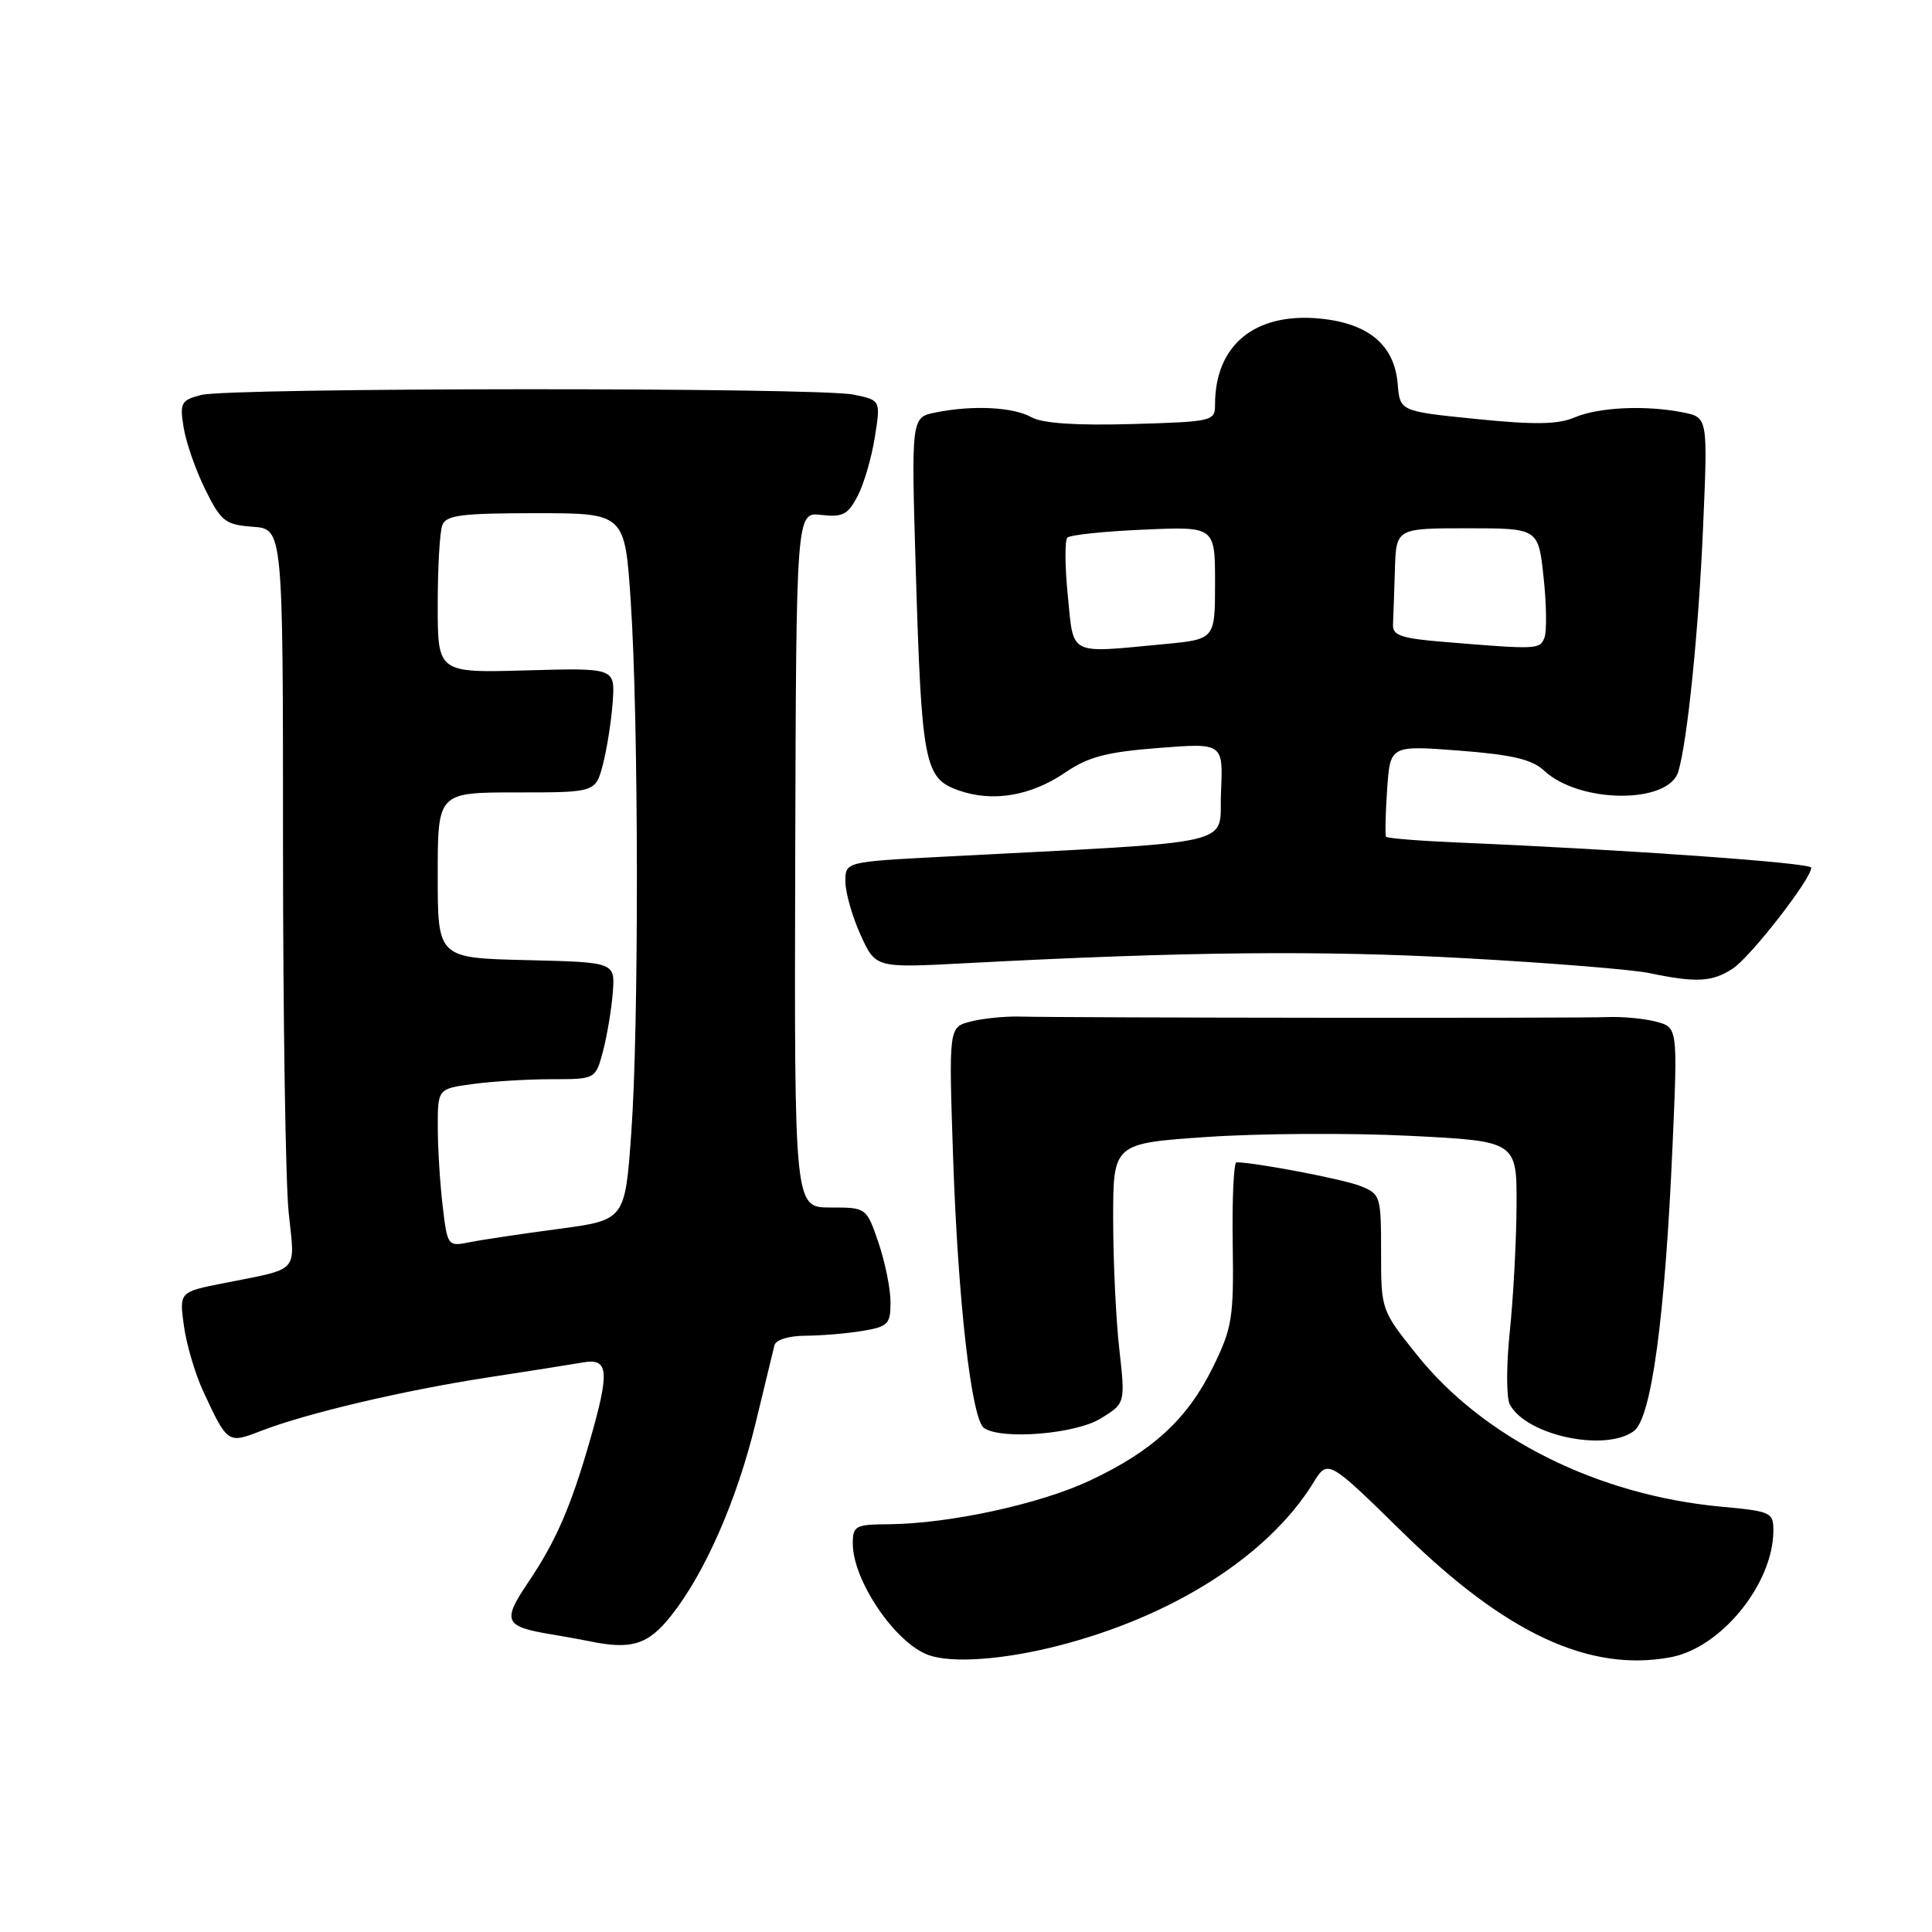 <?xml version="1.0" encoding="UTF-8" standalone="no"?>
<!DOCTYPE svg PUBLIC "-//W3C//DTD SVG 1.1//EN" "http://www.w3.org/Graphics/SVG/1.1/DTD/svg11.dtd" >
<svg xmlns="http://www.w3.org/2000/svg" xmlns:xlink="http://www.w3.org/1999/xlink" version="1.1" viewBox="0 0 256 256">
 <g >
 <path fill="currentColor"
d=" M 140.18 218.08 C 155.44 214.18 168.04 206.14 174.00 196.51 C 175.95 193.34 175.95 193.34 185.85 203.04 C 199.52 216.45 210.61 221.61 221.39 219.59 C 228.05 218.34 234.92 209.90 234.98 202.89 C 235.00 200.39 234.72 200.26 228.04 199.64 C 211.71 198.12 196.62 190.60 187.77 179.55 C 183.01 173.61 183.00 173.59 183.00 165.92 C 183.00 158.48 182.92 158.21 180.25 157.15 C 178.01 156.25 166.42 154.04 163.84 154.01 C 163.48 154.00 163.25 158.84 163.34 164.75 C 163.49 174.66 163.28 175.94 160.71 181.18 C 157.34 188.04 152.69 192.32 144.33 196.22 C 137.74 199.31 125.72 201.91 117.75 201.97 C 113.34 202.00 113.00 202.18 113.00 204.54 C 113.00 209.41 118.61 217.69 123.00 219.29 C 126.09 220.42 132.91 219.94 140.18 218.08 Z  M 88.92 214.10 C 93.43 208.41 97.66 198.74 100.14 188.49 C 101.33 183.54 102.45 178.94 102.62 178.25 C 102.80 177.53 104.54 177.00 106.72 176.99 C 108.80 176.98 112.19 176.70 114.25 176.36 C 117.67 175.79 118.00 175.46 118.00 172.55 C 118.00 170.79 117.28 167.25 116.41 164.68 C 114.81 160.00 114.81 160.00 110.03 160.00 C 105.25 160.00 105.25 160.00 105.37 113.92 C 105.50 67.84 105.50 67.84 108.82 68.23 C 111.67 68.56 112.36 68.19 113.65 65.71 C 114.48 64.11 115.50 60.61 115.92 57.92 C 116.70 53.03 116.70 53.03 113.10 52.29 C 108.35 51.31 30.33 51.35 26.63 52.34 C 23.98 53.04 23.80 53.38 24.34 56.69 C 24.66 58.66 25.95 62.35 27.21 64.89 C 29.30 69.10 29.85 69.53 33.50 69.80 C 37.50 70.09 37.50 70.09 37.50 111.80 C 37.50 134.73 37.84 156.73 38.25 160.68 C 39.10 168.80 39.83 168.00 29.63 170.03 C 23.75 171.19 23.75 171.19 24.37 175.69 C 24.71 178.16 25.86 182.05 26.92 184.34 C 30.15 191.29 30.18 191.31 34.59 189.60 C 40.57 187.28 53.42 184.25 64.51 182.54 C 70.00 181.70 75.74 180.79 77.25 180.53 C 80.67 179.93 80.82 181.67 78.13 191.00 C 75.62 199.72 73.64 204.27 69.95 209.73 C 66.52 214.81 66.84 215.53 73.00 216.55 C 74.92 216.87 77.17 217.28 78.00 217.45 C 83.63 218.64 85.87 217.96 88.92 214.10 Z  M 216.49 189.63 C 218.82 187.93 220.62 174.69 221.62 151.81 C 222.31 136.12 222.31 136.12 219.40 135.37 C 217.81 134.95 214.93 134.69 213.00 134.77 C 209.52 134.93 141.67 134.87 135.00 134.70 C 133.07 134.66 130.20 134.95 128.61 135.36 C 125.71 136.11 125.71 136.11 126.29 153.31 C 126.94 172.48 128.73 188.12 130.40 189.23 C 132.76 190.81 142.46 190.02 145.81 187.98 C 149.12 185.96 149.12 185.96 148.31 178.73 C 147.86 174.75 147.50 167.00 147.50 161.50 C 147.50 151.50 147.50 151.50 160.00 150.65 C 166.88 150.18 178.91 150.11 186.75 150.50 C 201.00 151.21 201.00 151.21 200.95 159.85 C 200.92 164.61 200.51 172.10 200.05 176.50 C 199.59 180.90 199.59 185.22 200.06 186.10 C 202.23 190.19 212.66 192.43 216.49 189.63 Z  M 229.59 128.35 C 231.97 126.79 240.00 116.47 240.00 114.97 C 240.00 114.33 215.42 112.58 193.21 111.64 C 188.09 111.42 183.80 111.08 183.66 110.87 C 183.52 110.67 183.58 107.86 183.80 104.63 C 184.20 98.76 184.20 98.76 193.35 99.46 C 200.38 100.00 202.99 100.62 204.61 102.12 C 209.31 106.49 221.11 106.56 222.39 102.23 C 223.60 98.12 225.08 83.57 225.66 69.98 C 226.30 55.31 226.30 55.31 223.02 54.65 C 218.06 53.66 211.83 53.95 208.62 55.32 C 206.43 56.25 203.33 56.30 195.62 55.52 C 185.50 54.50 185.50 54.50 185.20 50.87 C 184.77 45.71 181.34 42.83 174.87 42.21 C 166.28 41.39 161.00 45.72 161.00 53.59 C 161.00 55.81 160.71 55.88 149.93 56.19 C 142.55 56.40 138.12 56.09 136.68 55.29 C 134.25 53.93 128.93 53.66 123.99 54.65 C 120.74 55.30 120.74 55.30 121.34 75.40 C 122.12 101.24 122.48 103.13 127.02 104.73 C 131.57 106.33 136.61 105.47 141.22 102.32 C 144.19 100.29 146.66 99.64 153.51 99.11 C 162.08 98.44 162.08 98.44 161.79 104.97 C 161.47 112.26 165.13 111.41 124.75 113.53 C 112.00 114.20 112.00 114.20 112.02 116.85 C 112.03 118.31 112.94 121.47 114.03 123.88 C 116.02 128.26 116.02 128.26 127.76 127.64 C 157.05 126.09 174.99 125.91 194.00 126.96 C 205.28 127.58 216.30 128.47 218.50 128.93 C 224.73 130.24 226.87 130.13 229.59 128.35 Z  M 58.66 159.84 C 58.31 156.91 58.01 152.20 58.01 149.39 C 58.00 144.27 58.00 144.27 62.64 143.64 C 65.19 143.29 69.90 143.00 73.10 143.00 C 78.92 143.00 78.92 143.00 79.91 139.25 C 80.45 137.19 81.03 133.70 81.20 131.50 C 81.50 127.50 81.50 127.50 69.75 127.22 C 58.00 126.94 58.00 126.94 58.00 115.97 C 58.00 105.00 58.00 105.00 68.46 105.00 C 78.92 105.00 78.92 105.00 79.90 101.25 C 80.43 99.19 81.01 95.47 81.19 93.00 C 81.50 88.50 81.50 88.50 69.75 88.83 C 58.00 89.16 58.00 89.16 58.00 80.16 C 58.00 75.21 58.27 70.45 58.61 69.58 C 59.11 68.26 61.18 68.00 71.01 68.00 C 82.80 68.00 82.80 68.00 83.58 79.75 C 84.63 95.67 84.67 135.86 83.65 150.08 C 82.82 161.66 82.82 161.66 74.01 162.84 C 69.17 163.48 63.88 164.27 62.25 164.60 C 59.33 165.18 59.29 165.13 58.66 159.84 Z  M 141.49 78.94 C 141.10 75.06 141.08 71.59 141.43 71.24 C 141.79 70.88 146.34 70.40 151.54 70.18 C 161.00 69.76 161.00 69.76 161.00 77.24 C 161.00 84.71 161.00 84.71 154.25 85.35 C 141.44 86.56 142.30 86.99 141.49 78.94 Z  M 191.50 85.07 C 185.67 84.60 184.51 84.21 184.58 82.75 C 184.63 81.79 184.74 78.53 184.83 75.50 C 185.00 70.00 185.00 70.00 194.42 70.00 C 203.84 70.00 203.84 70.00 204.53 76.48 C 204.92 80.04 204.97 83.64 204.65 84.48 C 204.04 86.06 203.75 86.08 191.50 85.07 Z "/>
</g>
</svg>